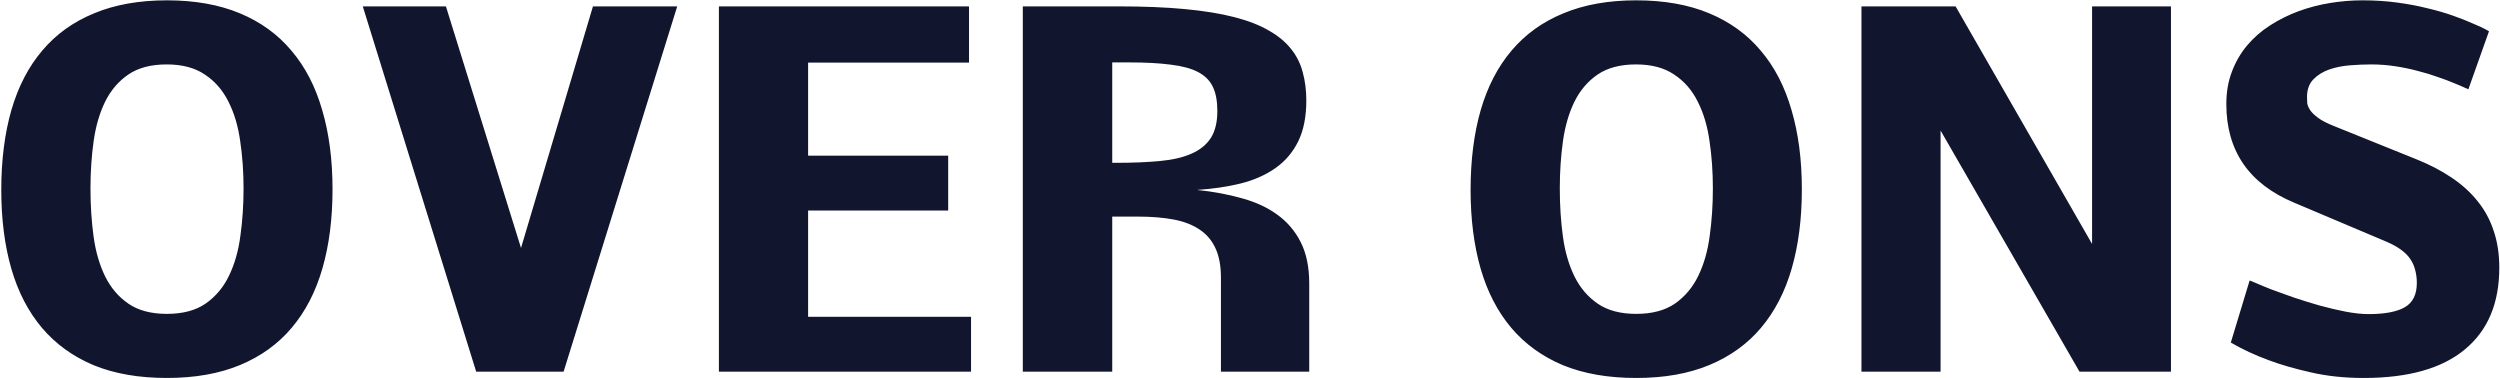 <svg width="1890" height="286" viewBox="0 0 1890 286" fill="none" xmlns="http://www.w3.org/2000/svg">
<path d="M251.389 143.081C251.389 165.333 248.847 185.27 243.764 202.891C238.681 220.512 230.944 235.479 220.552 247.791C210.273 259.99 197.283 269.366 181.582 275.917C165.881 282.468 147.413 285.744 126.177 285.744C104.942 285.744 86.473 282.525 70.772 276.086C55.185 269.535 42.195 260.16 31.803 247.96C21.411 235.648 13.673 220.738 8.59 203.23C3.507 185.609 0.966 165.729 0.966 143.589C0.966 121.111 3.507 101.005 8.59 83.271C13.786 65.424 21.58 50.401 31.972 38.202C42.364 25.89 55.41 16.514 71.111 10.076C86.812 3.524 105.167 0.249 126.177 0.249C147.3 0.249 165.712 3.524 181.413 10.076C197.113 16.627 210.103 26.059 220.382 38.371C230.774 50.57 238.512 65.537 243.595 83.271C248.791 100.892 251.389 120.829 251.389 143.081ZM68.4 142.573C68.4 155.337 69.191 167.479 70.772 179.001C72.354 190.41 75.291 200.463 79.583 209.16C83.875 217.745 89.749 224.579 97.204 229.662C104.659 234.745 114.317 237.286 126.177 237.286C138.151 237.286 147.921 234.688 155.489 229.492C163.057 224.183 168.931 217.18 173.11 208.482C177.403 199.672 180.283 189.562 181.751 178.154C183.333 166.745 184.124 154.885 184.124 142.573C184.124 129.922 183.276 117.948 181.582 106.653C180.001 95.244 177.007 85.248 172.602 76.663C168.31 68.079 162.38 61.301 154.812 56.331C147.356 51.248 137.755 48.706 126.008 48.706C114.147 48.706 104.49 51.248 97.035 56.331C89.58 61.414 83.706 68.304 79.414 77.002C75.234 85.587 72.354 95.527 70.772 106.822C69.191 118.118 68.4 130.035 68.4 142.573ZM393.882 187.473L448.271 4.823H511.978L426.075 281H359.996L274.262 4.823H337.122L393.882 187.473ZM543.492 281V4.823H732.58V47.351H610.927V117.666H716.823V159.177H610.927V239.489H734.105V281H543.492ZM843.898 123.088C856.436 123.088 867.449 122.636 876.938 121.732C886.539 120.829 894.502 118.965 900.828 116.141C907.266 113.317 912.123 109.364 915.399 104.281C918.675 99.085 920.312 92.308 920.312 83.949C920.312 76.494 919.183 70.394 916.924 65.65C914.665 60.906 910.937 57.178 905.741 54.467C900.545 51.756 893.655 49.893 885.07 48.876C876.599 47.746 866.094 47.182 853.556 47.182H840.848V123.088H843.898ZM904.894 143.589C917.093 144.832 928.389 146.922 938.781 149.858C949.173 152.682 958.096 156.805 965.551 162.227C973.119 167.649 979.049 174.596 983.342 183.067C987.634 191.539 989.78 201.987 989.78 214.413V281H923.023V209.838C923.023 201.027 921.668 193.685 918.957 187.812C916.246 181.825 912.236 177.081 906.927 173.579C901.618 169.965 895.067 167.423 887.273 165.955C879.479 164.486 870.499 163.752 860.333 163.752H840.848V281H773.244V4.823H845.762C864.738 4.823 881.399 5.501 895.745 6.856C910.203 8.212 922.685 10.245 933.189 12.956C943.694 15.667 952.392 19.056 959.282 23.122C966.285 27.076 971.877 31.707 976.056 37.016C980.236 42.212 983.172 48.085 984.867 54.637C986.674 61.188 987.578 68.304 987.578 75.985C987.578 88.185 985.544 98.463 981.478 106.822C977.412 115.068 971.707 121.789 964.365 126.985C957.023 132.181 948.269 136.078 938.103 138.676C928.05 141.161 916.98 142.799 904.894 143.589ZM1362.2 143.081C1362.2 165.333 1359.65 185.27 1354.57 202.891C1349.49 220.512 1341.75 235.479 1331.36 247.791C1321.08 259.99 1308.09 269.366 1292.39 275.917C1276.69 282.468 1258.22 285.744 1236.98 285.744C1215.75 285.744 1197.28 282.525 1181.58 276.086C1165.99 269.535 1153 260.16 1142.61 247.96C1132.22 235.648 1124.48 220.738 1119.4 203.23C1114.31 185.609 1111.77 165.729 1111.77 143.589C1111.77 121.111 1114.31 101.005 1119.4 83.271C1124.59 65.424 1132.39 50.401 1142.78 38.202C1153.17 25.89 1166.22 16.514 1181.92 10.076C1197.62 3.524 1215.97 0.249 1236.98 0.249C1258.11 0.249 1276.52 3.524 1292.22 10.076C1307.92 16.627 1320.91 26.059 1331.19 38.371C1341.58 50.57 1349.32 65.537 1354.4 83.271C1359.6 100.892 1362.2 120.829 1362.2 143.081ZM1179.21 142.573C1179.21 155.337 1180 167.479 1181.58 179.001C1183.16 190.41 1186.1 200.463 1190.39 209.16C1194.68 217.745 1200.56 224.579 1208.01 229.662C1215.47 234.745 1225.12 237.286 1236.98 237.286C1248.96 237.286 1258.73 234.688 1266.3 229.492C1273.86 224.183 1279.74 217.18 1283.92 208.482C1288.21 199.672 1291.09 189.562 1292.56 178.154C1294.14 166.745 1294.93 154.885 1294.93 142.573C1294.93 129.922 1294.08 117.948 1292.39 106.653C1290.81 95.244 1287.81 85.248 1283.41 76.663C1279.12 68.079 1273.19 61.301 1265.62 56.331C1258.16 51.248 1248.56 48.706 1236.81 48.706C1224.95 48.706 1215.3 51.248 1207.84 56.331C1200.39 61.414 1194.51 68.304 1190.22 77.002C1186.04 85.587 1183.16 95.527 1181.58 106.822C1180 118.118 1179.21 130.035 1179.21 142.573ZM1572.12 281L1467.07 98.689V281H1407.26V4.823H1478.43L1581.61 184.423V4.823H1641.25V281H1572.12ZM1889.47 202.383C1889.47 229.266 1880.78 249.881 1863.38 264.226C1846.1 278.571 1820.63 285.744 1786.97 285.744C1772.51 285.744 1759.18 284.332 1746.98 281.508C1734.89 278.797 1724.33 275.748 1715.29 272.359C1704.79 268.518 1695.19 264.057 1686.49 258.974L1700.72 212.041C1700.72 212.041 1702.25 212.662 1705.3 213.904C1708.35 215.26 1712.3 216.898 1717.16 218.818C1722.13 220.625 1727.78 222.658 1734.1 224.917C1740.54 227.064 1747.09 229.097 1753.76 231.017C1760.42 232.824 1766.92 234.349 1773.24 235.592C1779.68 236.834 1785.5 237.456 1790.69 237.456C1803.01 237.456 1812.15 235.705 1818.14 232.203C1824.13 228.701 1827.12 222.602 1827.12 213.904C1827.12 210.516 1826.73 207.353 1825.94 204.416C1825.26 201.479 1824.07 198.712 1822.38 196.114C1820.68 193.516 1818.37 191.144 1815.43 188.998C1812.61 186.851 1808.99 184.818 1804.59 182.898L1734.44 153.247C1717.38 146.131 1704.56 136.36 1695.98 123.935C1687.39 111.397 1683.1 96.317 1683.1 78.696C1683.1 69.66 1684.51 61.471 1687.34 54.128C1690.16 46.673 1694 40.065 1698.86 34.305C1703.83 28.431 1709.59 23.404 1716.14 19.225C1722.81 14.933 1729.92 11.375 1737.49 8.551C1745.17 5.727 1753.14 3.637 1761.38 2.282C1769.63 0.926 1777.82 0.249 1785.95 0.249C1795.21 0.249 1804.02 0.813 1812.38 1.943C1820.74 3.072 1828.48 4.541 1835.59 6.348C1842.71 8.042 1849.09 9.906 1854.74 11.94C1860.5 13.973 1865.36 15.893 1869.31 17.7C1873.38 19.395 1876.48 20.806 1878.63 21.936L1881.68 23.63L1866.09 67.514L1863.04 66.158C1861.12 65.255 1858.47 64.125 1855.08 62.77C1851.69 61.301 1847.62 59.776 1842.88 58.195C1838.25 56.501 1833.22 54.976 1827.8 53.62C1822.38 52.152 1816.67 50.966 1810.69 50.062C1804.7 49.158 1798.71 48.706 1792.73 48.706C1787.64 48.706 1782.22 48.932 1776.46 49.384C1770.81 49.836 1765.56 50.909 1760.7 52.603C1755.96 54.298 1752.01 56.783 1748.84 60.059C1745.68 63.334 1744.1 67.796 1744.1 73.444C1744.1 74.799 1744.16 76.324 1744.27 78.019C1744.49 79.6 1745.23 81.351 1746.47 83.271C1747.71 85.078 1749.69 86.999 1752.4 89.032C1755.11 91.065 1759.01 93.098 1764.09 95.131L1827.12 120.546C1836.95 124.5 1845.7 129.075 1853.38 134.271C1861.18 139.466 1867.73 145.397 1873.04 152.061C1878.46 158.725 1882.53 166.237 1885.24 174.596C1888.06 182.841 1889.47 192.104 1889.47 202.383Z" fill="#11162E"/>
</svg>
